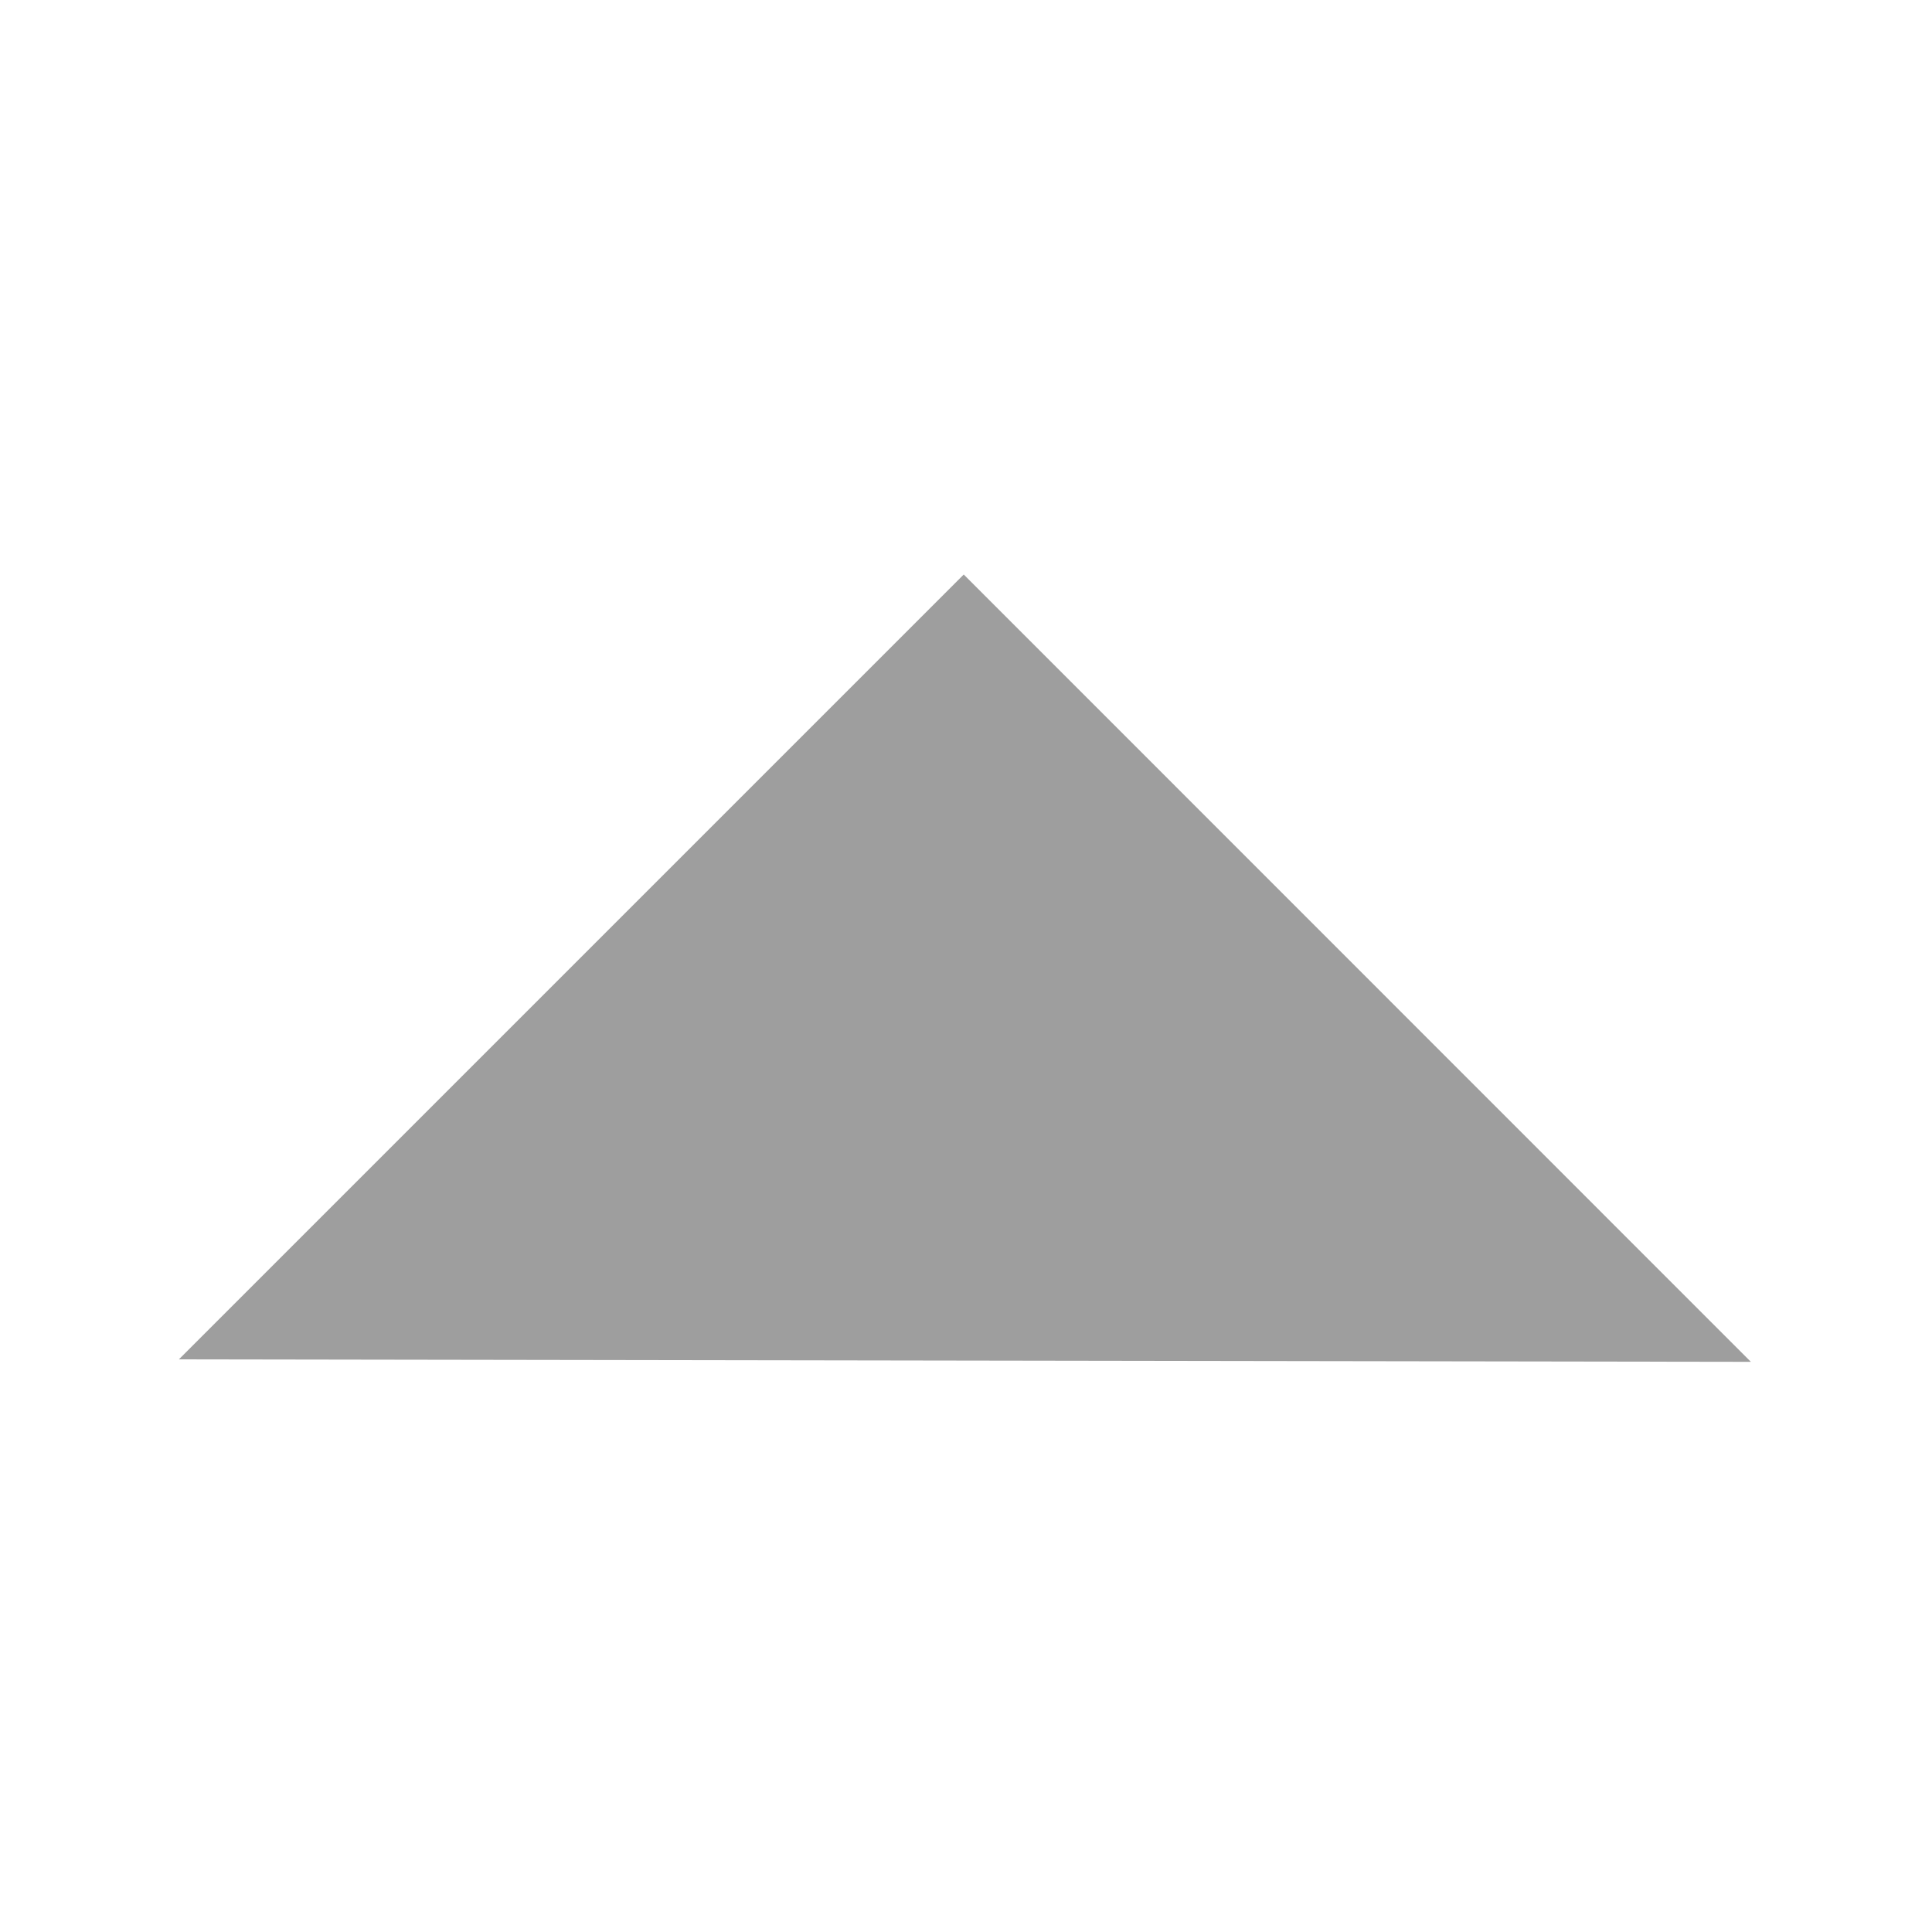 <?xml version="1.0" standalone="no"?><!DOCTYPE svg PUBLIC "-//W3C//DTD SVG 1.1//EN" "http://www.w3.org/Graphics/SVG/1.1/DTD/svg11.dtd"><svg t="1737620973811" class="icon" viewBox="0 0 1024 1024" version="1.1" xmlns="http://www.w3.org/2000/svg" p-id="1281" xmlns:xlink="http://www.w3.org/1999/xlink" width="216" height="216"><path d="M928 721.8L510.8 304.5l-416 416 833.2 1.3z m0 0" p-id="1282" fill="#9e9e9e"></path></svg>